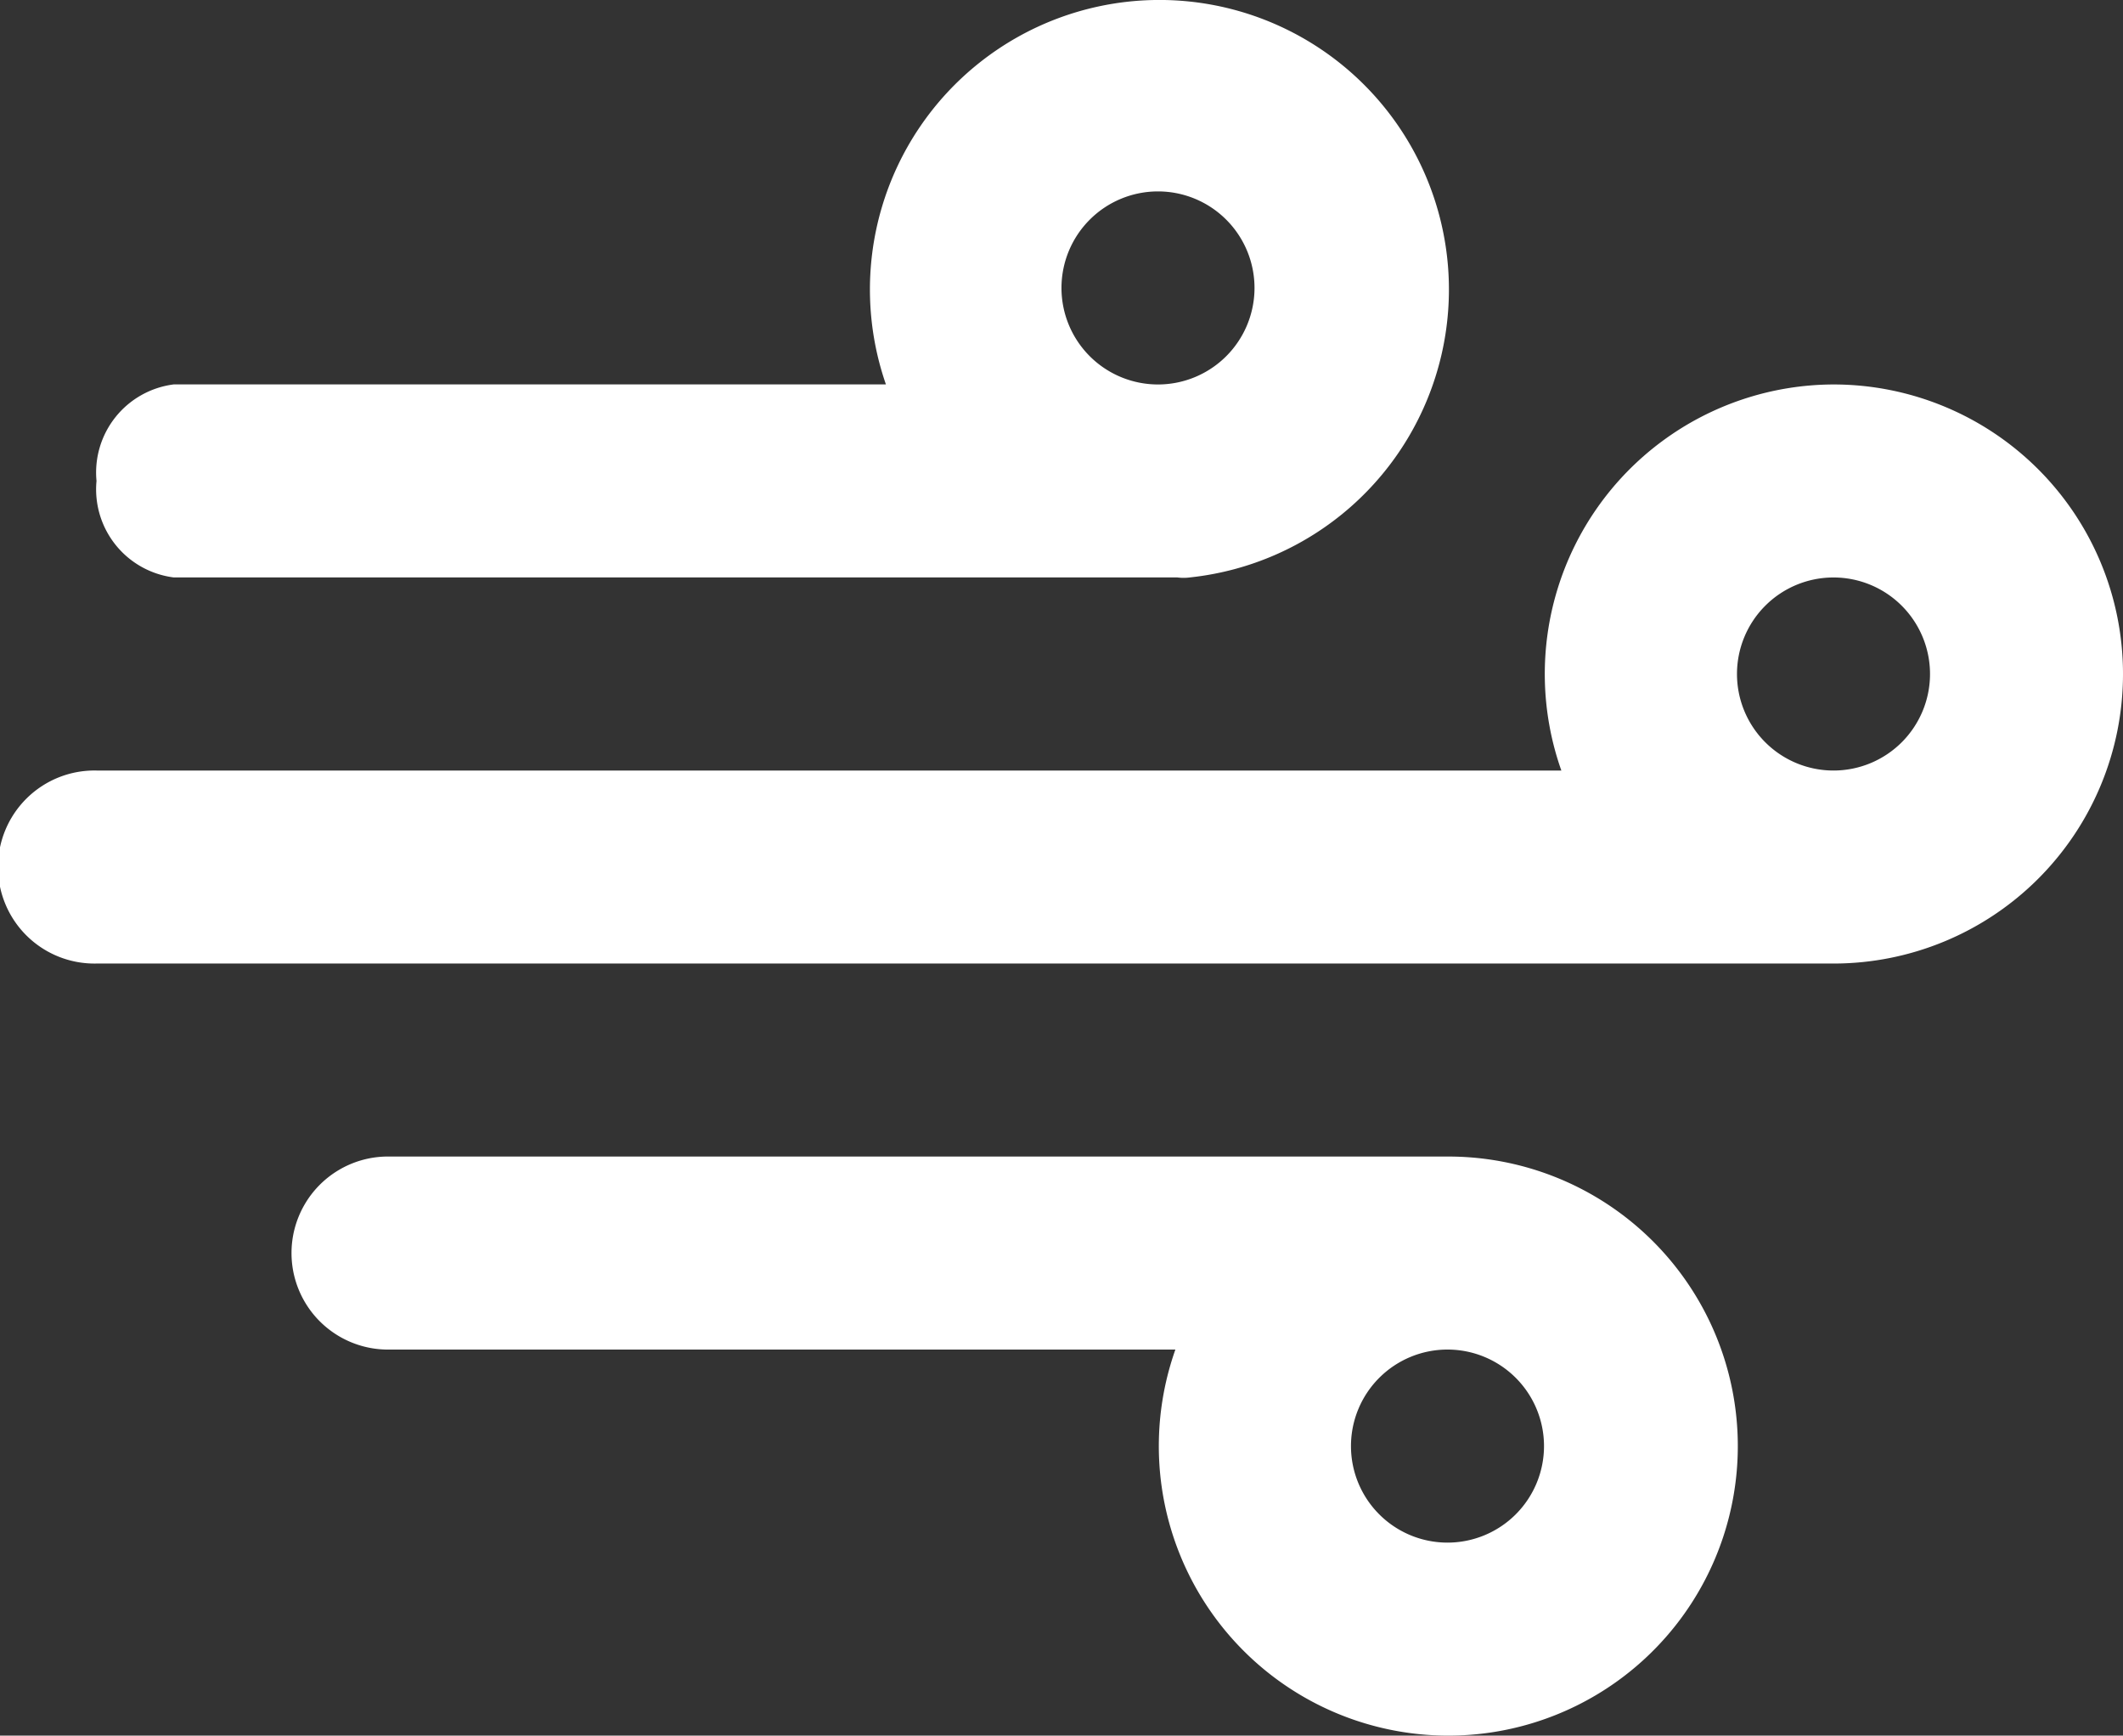 <svg xmlns="http://www.w3.org/2000/svg" id="Layer" width="50.417" height="41.212" viewBox="0 0 50.417 41.212">
    <rect x="0" y="0" width="50.417" height="41.212" fill="#333333" stroke="none"/>
    <defs>
        <style>
            .cls-1{fill:#fff;fill-rule:evenodd}
        </style>
    </defs>
    <g id="Vrstva_182" data-name="Vrstva 182">
        <path id="Path_532" d="M3.839 16.728h23.833a1.146 1.146 0 0 0 .3 0 6.875 6.875 0 1 0-7.219-4.583H3.839a2.108 2.108 0 0 0-1.833 2.292 2.108 2.108 0 0 0 1.833 2.291zm23.375-9.166a2.292 2.292 0 1 1-2.292 2.292 2.292 2.292 0 0 1 2.292-2.292z" class="cls-1" data-name="Path 532" transform="translate(.286 -3.017)"/>
        <path id="Path_533" d="M31.5 15H6.292a2.292 2.292 0 0 0 0 4.583h18.746A6.875 6.875 0 1 0 31.5 15zm0 9.167a2.292 2.292 0 1 1 2.292-2.292 2.292 2.292 0 0 1-2.292 2.292z" class="cls-1" data-name="Path 533" transform="translate(2.875 12.462)"/>
        <path id="Path_534" d="M44.542 7a6.875 6.875 0 0 0-6.463 9.167H3.292a2.292 2.292 0 1 0 0 4.583h41.25a6.875 6.875 0 0 0 0-13.75zm0 9.167a2.292 2.292 0 1 1 2.292-2.292 2.292 2.292 0 0 1-2.292 2.292z" class="cls-1" data-name="Path 534" transform="translate(-1 2.129)"/>
    </g>
</svg>
